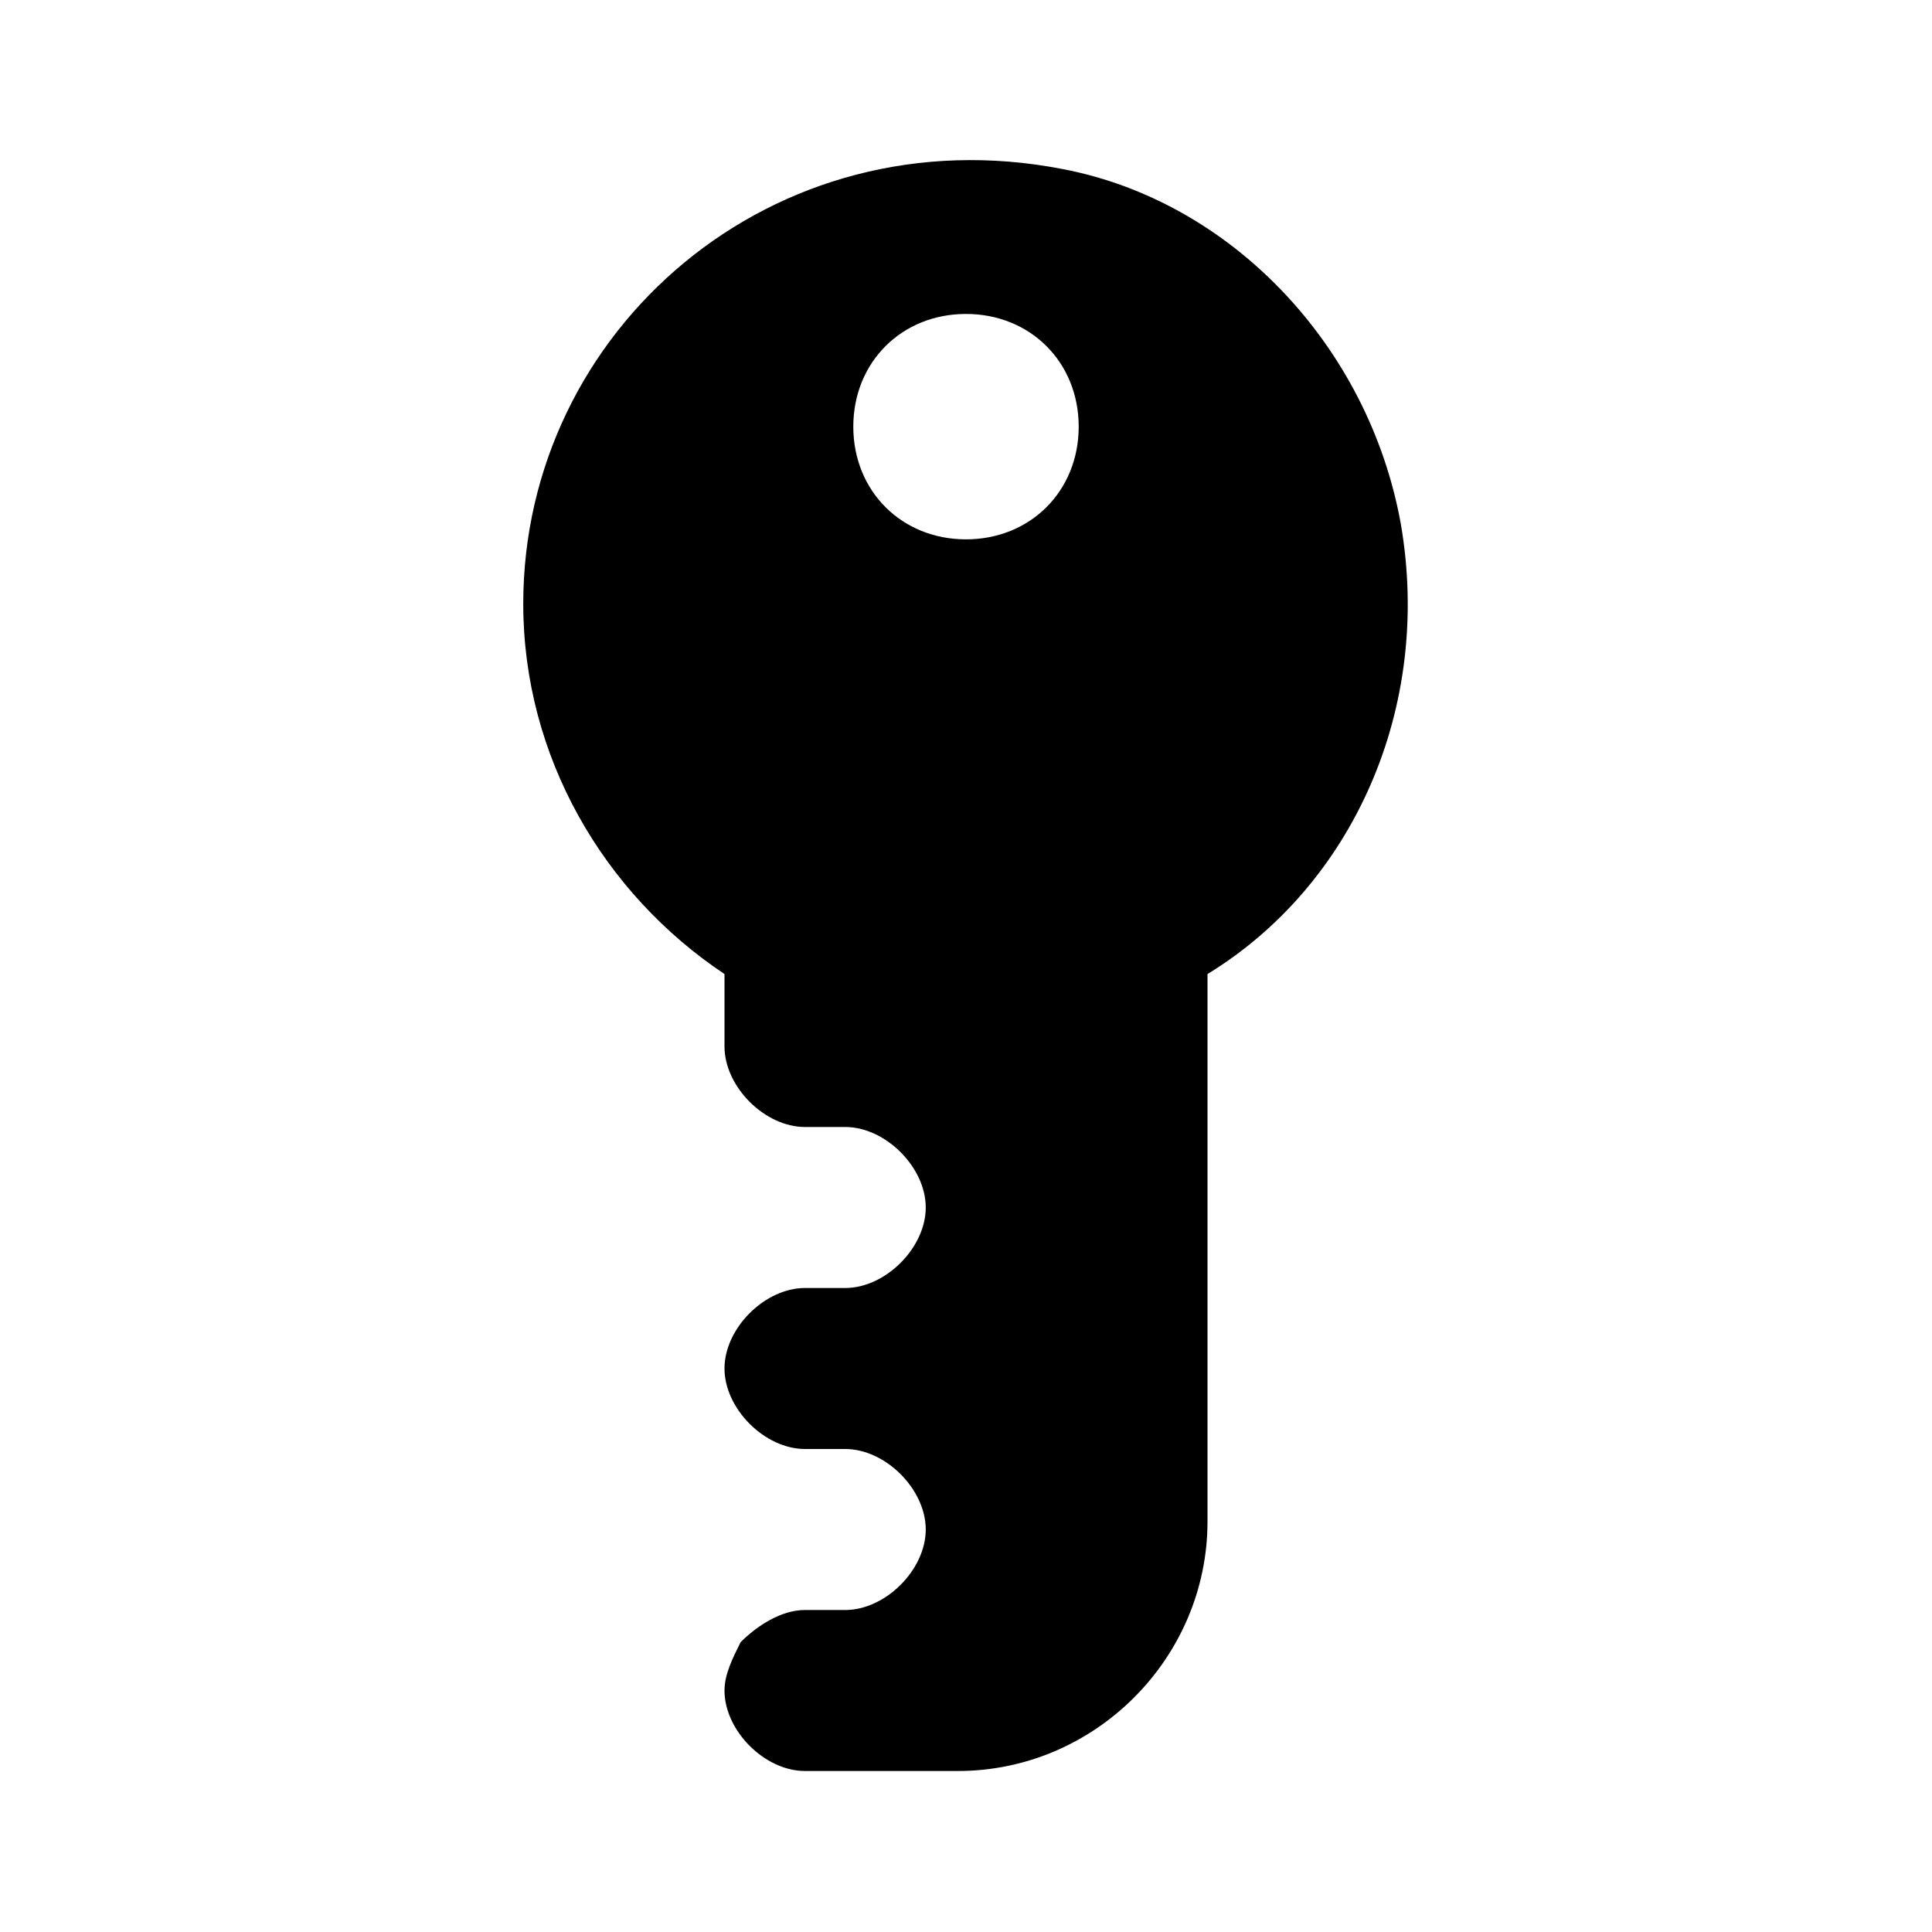 <svg xmlns="http://www.w3.org/2000/svg" width="24" height="24" viewBox="0 0 24 24"><path d="M17.4 6.5c-.4-2.2-2.1-4-4.2-4.4-3.6-.7-6.7 2-6.7 5.4 0 1.9 1 3.6 2.5 4.6v.9c0 .5.5 1 1 1h.5c.5 0 1 .5 1 1s-.5 1-1 1H10c-.5 0-1 .5-1 1s.5 1 1 1h.5c.5 0 1 .5 1 1s-.5 1-1 1H10c-.3 0-.6.2-.8.4-.1.2-.2.4-.2.6 0 .5.5 1 1 1h1.9c1.7 0 3.1-1.4 3.1-3.1v-6.8c1.8-1.1 2.8-3.3 2.4-5.6zM12 3.9c.8 0 1.4.6 1.4 1.4 0 .8-.6 1.4-1.4 1.4s-1.4-.6-1.4-1.4c0-.8.6-1.4 1.4-1.4z"/></svg>